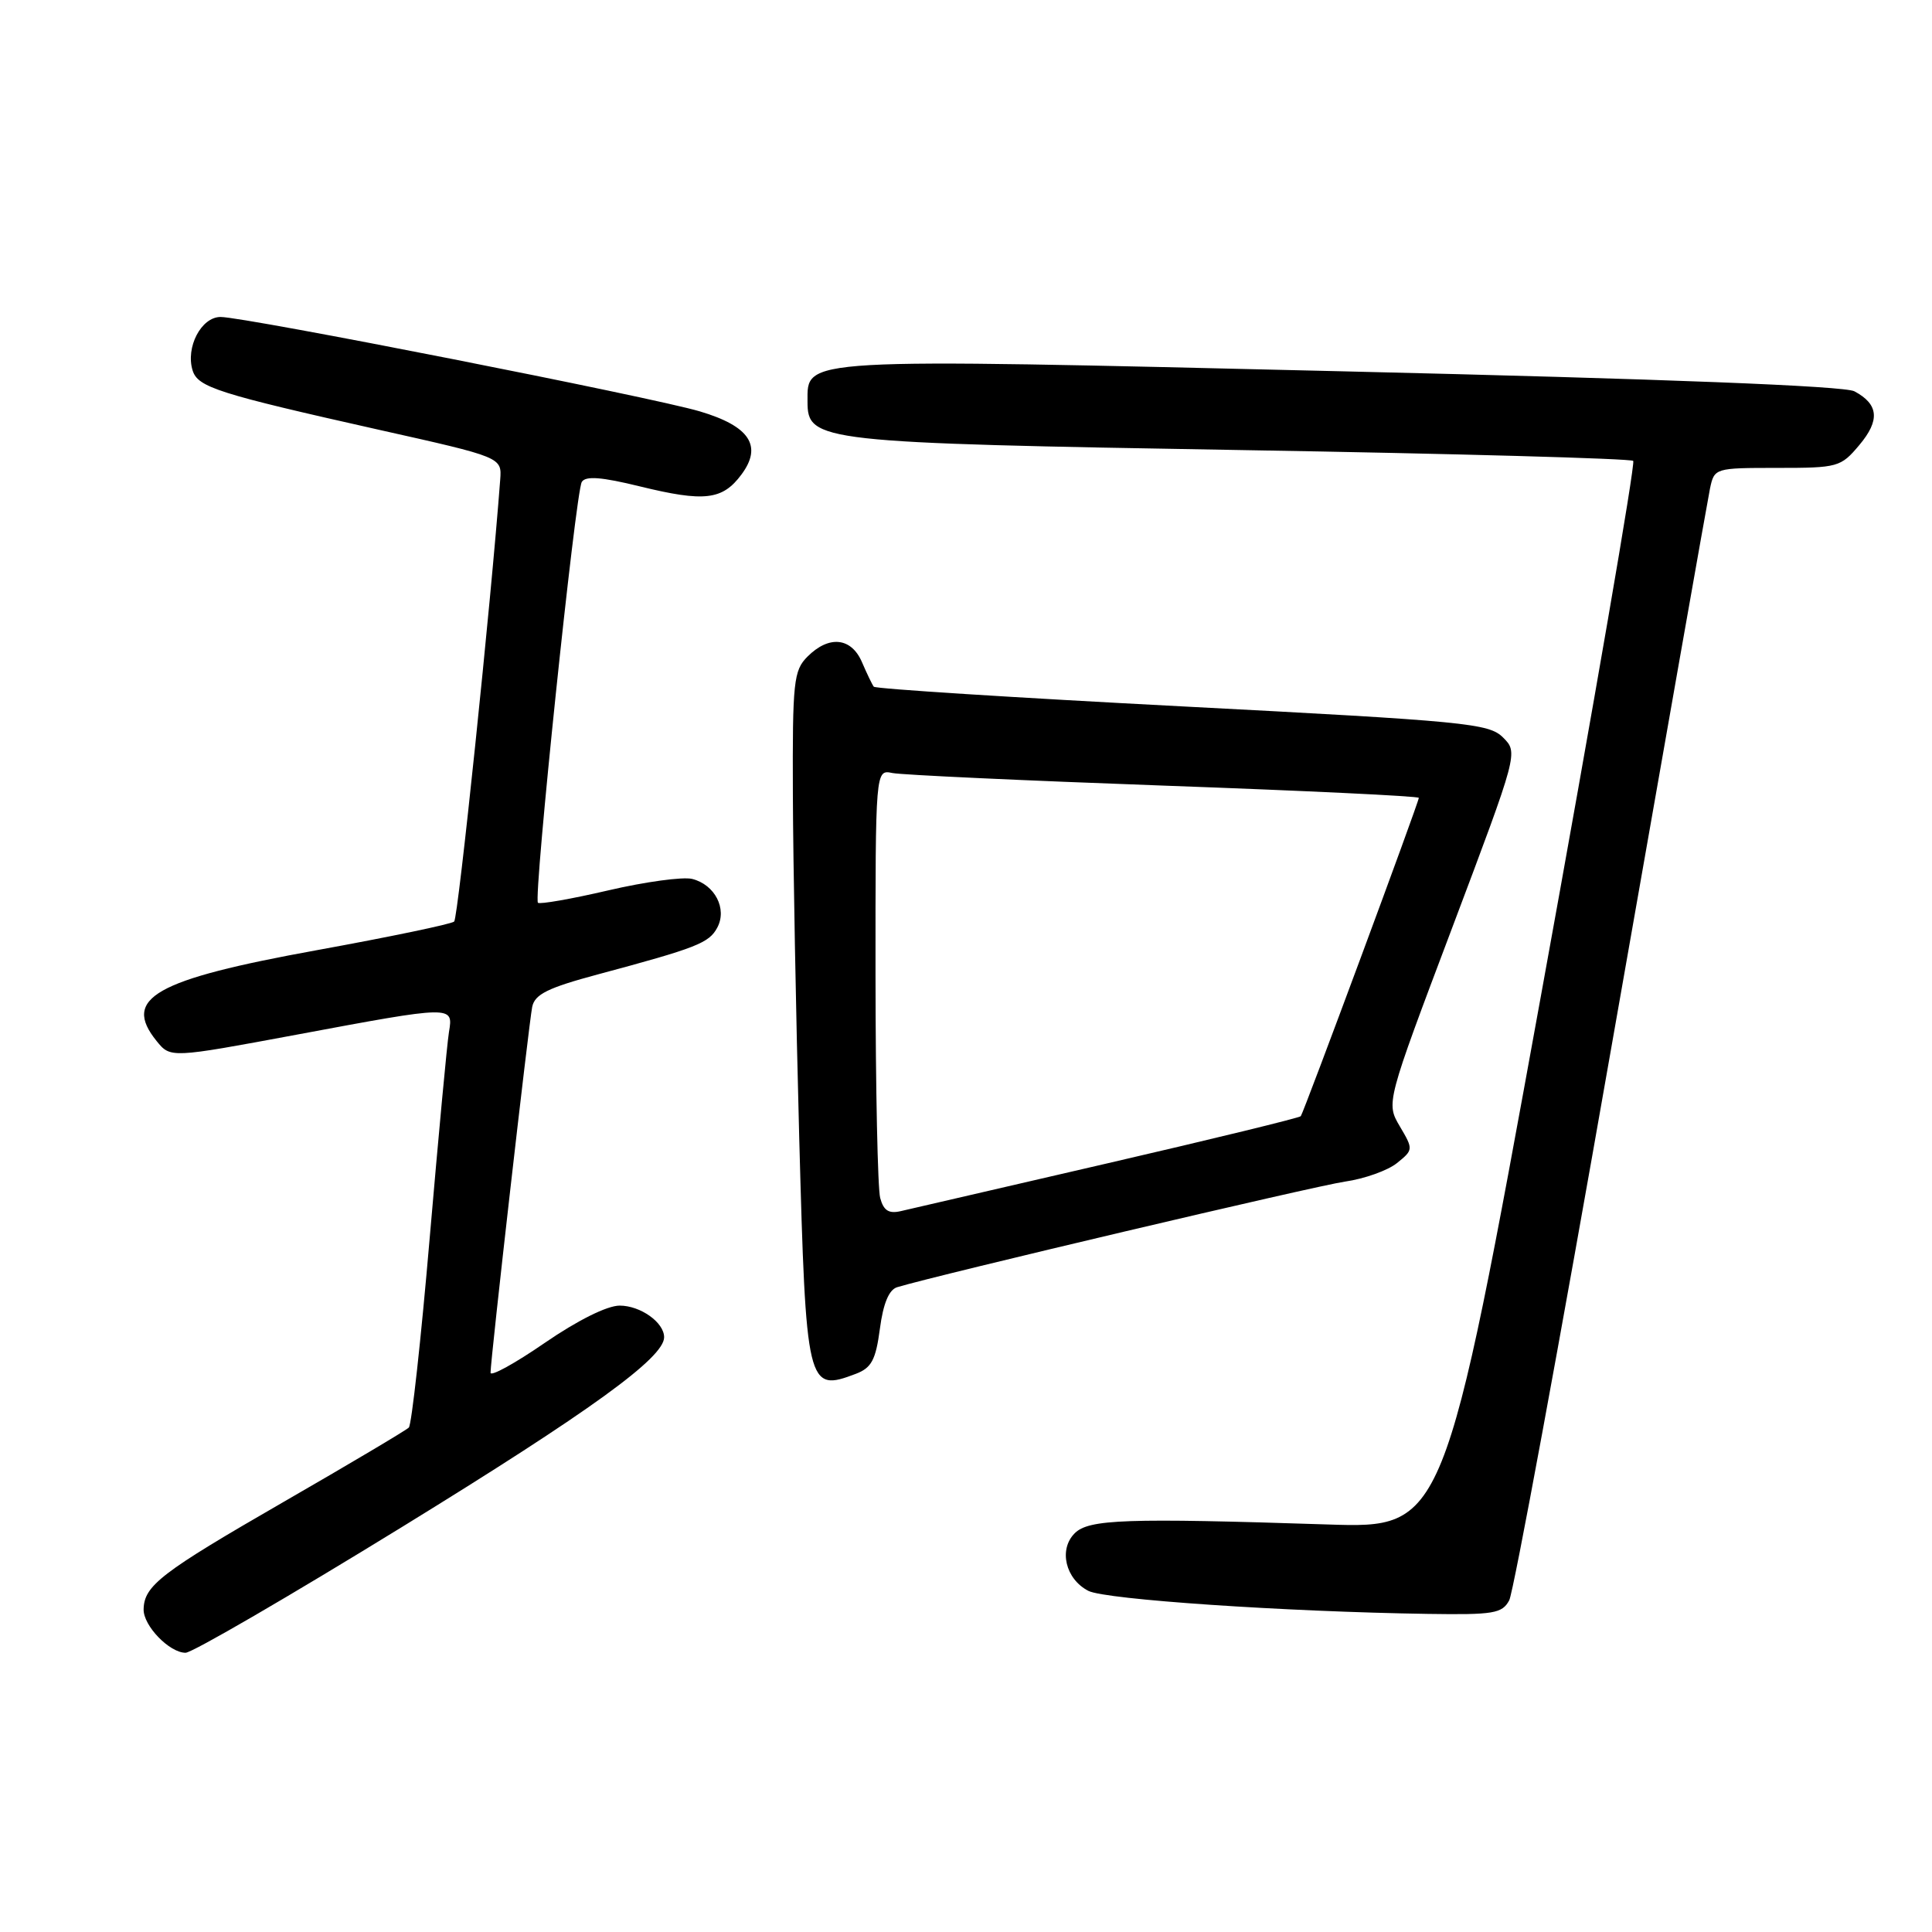 <?xml version="1.0" encoding="UTF-8" standalone="no"?>
<!DOCTYPE svg PUBLIC "-//W3C//DTD SVG 1.1//EN" "http://www.w3.org/Graphics/SVG/1.1/DTD/svg11.dtd" >
<svg xmlns="http://www.w3.org/2000/svg" xmlns:xlink="http://www.w3.org/1999/xlink" version="1.1" viewBox="0 0 256 256">
 <g >
 <path fill="currentColor"
d=" M 53.34 202.29 C 78.30 186.93 88.00 179.91 88.00 177.19 C 88.00 175.23 84.86 173.00 82.11 173.00 C 80.44 173.00 76.52 174.96 72.18 177.94 C 68.23 180.66 65.00 182.44 65.00 181.89 C 65.00 180.12 70.08 135.58 70.52 133.41 C 70.87 131.74 72.60 130.89 79.23 129.11 C 92.32 125.60 93.95 124.96 95.04 122.92 C 96.38 120.42 94.73 117.22 91.71 116.46 C 90.49 116.16 85.49 116.84 80.60 117.98 C 75.71 119.12 71.52 119.85 71.28 119.62 C 70.66 118.99 76.26 65.21 77.09 63.86 C 77.59 63.04 79.70 63.20 84.79 64.45 C 93.34 66.54 95.73 66.27 98.25 62.87 C 101.06 59.09 99.34 56.47 92.73 54.51 C 86.42 52.63 32.45 42.00 29.23 42.00 C 26.66 42.00 24.56 46.04 25.53 49.11 C 26.24 51.32 28.92 52.17 50.22 56.95 C 66.50 60.59 66.50 60.59 66.28 63.55 C 65.07 79.75 60.70 121.64 60.18 122.11 C 59.80 122.45 51.62 124.15 42.00 125.90 C 20.47 129.81 16.15 132.26 20.75 137.94 C 22.59 140.21 22.59 140.21 39.25 137.11 C 60.09 133.22 60.08 133.22 59.49 136.75 C 59.24 138.26 58.10 150.53 56.94 164.00 C 55.79 177.47 54.54 188.80 54.17 189.16 C 53.80 189.53 46.31 193.98 37.51 199.05 C 21.33 208.38 19.09 210.10 19.03 213.25 C 18.99 215.42 22.45 219.00 24.59 219.00 C 25.46 219.00 38.40 211.48 53.34 202.29 Z  M 199.98 212.05 C 200.55 210.97 206.64 178.01 213.51 138.80 C 220.39 99.58 226.27 66.26 226.58 64.75 C 227.16 62.02 227.21 62.00 235.49 62.00 C 243.54 62.00 243.91 61.90 246.37 58.97 C 249.13 55.69 248.94 53.57 245.72 51.85 C 244.39 51.14 220.68 50.21 177.86 49.20 C 105.47 47.48 107.00 47.39 107.00 53.22 C 107.00 58.53 108.41 58.69 164.67 59.64 C 192.81 60.11 216.09 60.76 216.41 61.07 C 216.72 61.38 211.21 93.33 204.16 132.07 C 191.35 202.50 191.35 202.50 175.93 202.00 C 149.17 201.13 144.26 201.30 142.40 203.17 C 140.25 205.32 141.18 209.24 144.22 210.80 C 146.47 211.95 170.23 213.56 189.21 213.85 C 197.92 213.98 199.04 213.80 199.98 212.05 Z  M 113.40 182.04 C 115.48 181.25 116.04 180.20 116.59 176.07 C 117.03 172.72 117.79 170.89 118.88 170.56 C 124.19 168.95 174.30 157.13 178.21 156.57 C 180.80 156.20 183.90 155.09 185.11 154.11 C 187.28 152.36 187.28 152.29 185.48 149.24 C 183.66 146.15 183.66 146.15 192.42 122.94 C 201.17 99.73 201.17 99.73 199.16 97.72 C 197.29 95.85 194.33 95.56 156.65 93.60 C 134.38 92.44 115.99 91.27 115.78 90.99 C 115.57 90.72 114.87 89.26 114.22 87.75 C 112.81 84.46 109.85 84.15 107.00 87.00 C 105.16 88.84 105.00 90.29 105.06 105.25 C 105.09 114.19 105.47 134.64 105.90 150.71 C 106.80 183.89 106.94 184.49 113.40 182.04 Z  M 116.63 158.74 C 116.30 157.51 116.02 144.23 116.01 129.23 C 116.00 101.96 116.00 101.96 118.25 102.43 C 119.49 102.68 135.69 103.43 154.25 104.10 C 172.81 104.77 188.00 105.49 188.00 105.72 C 188.00 106.30 172.75 147.41 172.36 147.90 C 172.18 148.12 160.66 150.93 146.77 154.14 C 132.87 157.35 120.54 160.20 119.36 160.48 C 117.77 160.85 117.08 160.41 116.63 158.74 Z "/>
</g>
</svg>